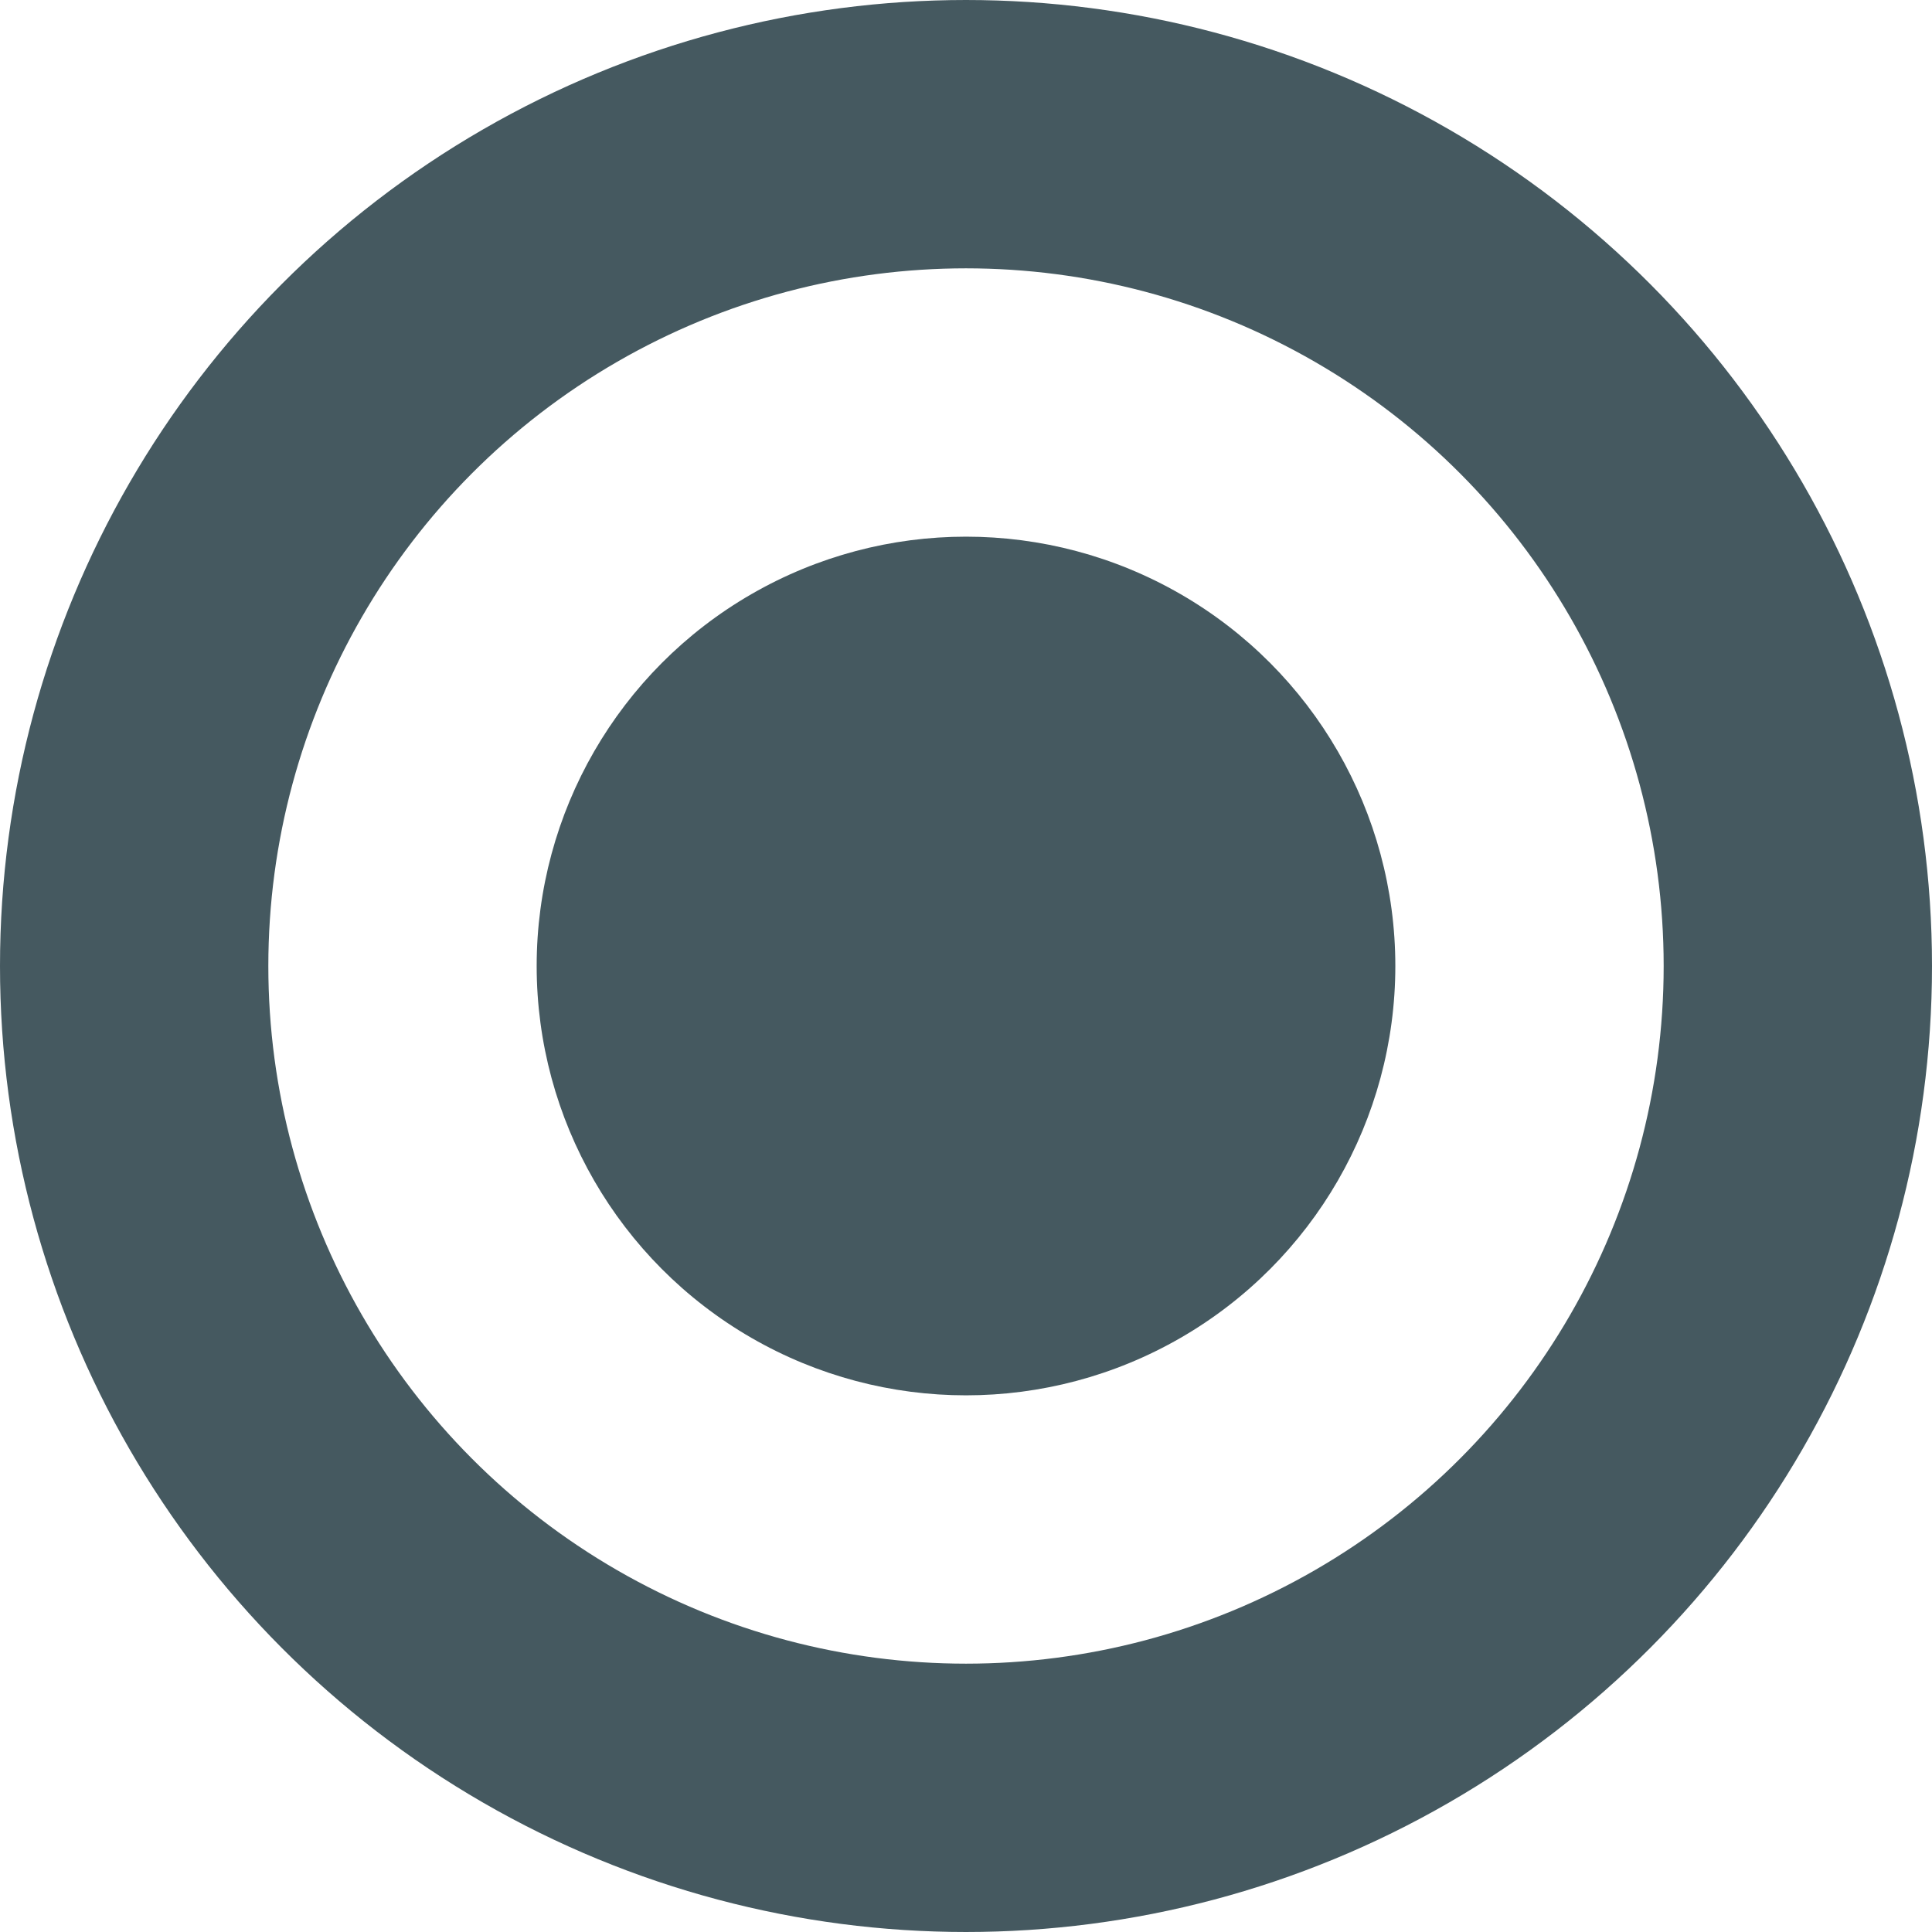 <svg width="18" height="18" viewBox="0 0 18 18" fill="none" xmlns="http://www.w3.org/2000/svg">
<circle cx="9" cy="9" r="4" fill="#455960"/>
<circle cx="9" cy="9" r="7.75" stroke="#455960" stroke-width="2.5"/>
</svg>
